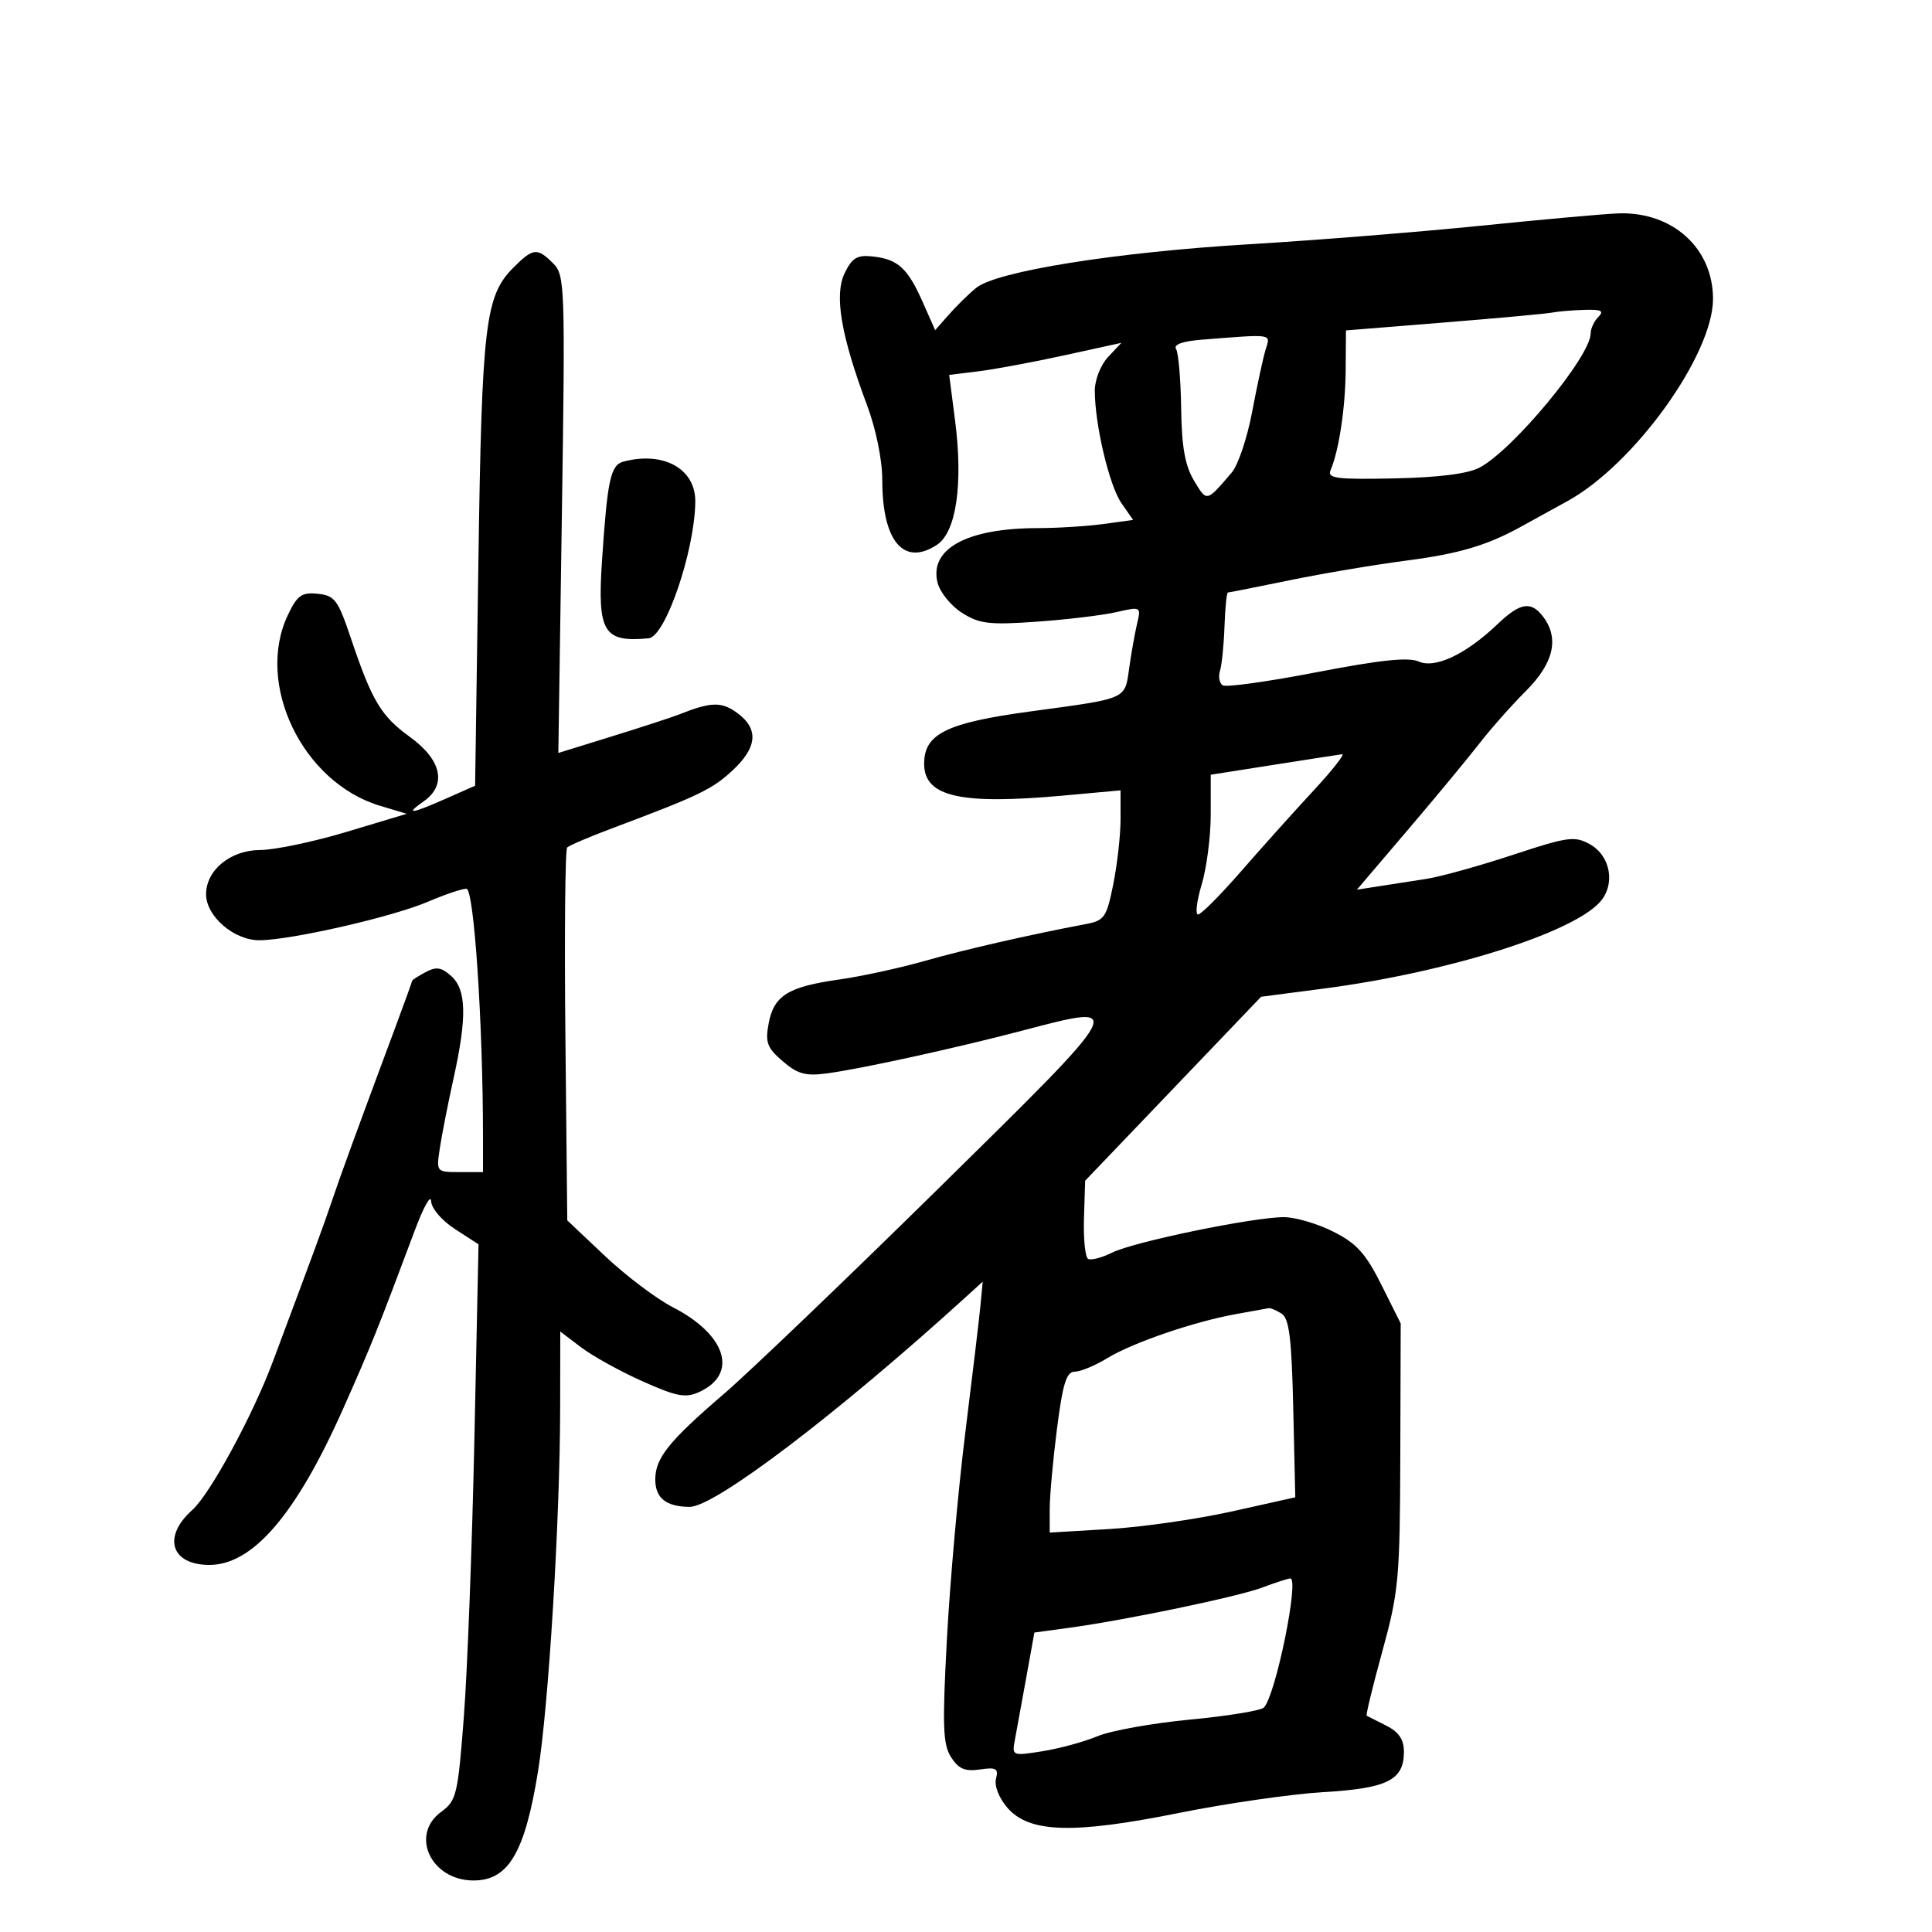 <svg xmlns="http://www.w3.org/2000/svg" width="300" height="300" viewBox="0 0 300 300" version="1.1">
	<path d="M 230 35.044 C 220.375 36.021, 204.175 37.317, 194 37.924 C 173.276 39.161, 154.729 42.124, 151.578 44.701 C 150.435 45.636, 148.535 47.496, 147.356 48.834 L 145.212 51.267 143.268 46.884 C 140.939 41.630, 139.432 40.256, 135.527 39.825 C 133.110 39.559, 132.324 40.022, 131.163 42.399 C 129.513 45.780, 130.574 52.073, 134.616 62.869 C 136.030 66.648, 137 71.400, 137 74.554 C 137 84.044, 140.321 87.985, 145.474 84.609 C 148.492 82.631, 149.578 75.173, 148.295 65.230 L 147.390 58.217 151.945 57.656 C 154.450 57.347, 160.466 56.227, 165.313 55.166 L 174.126 53.237 172.063 55.433 C 170.920 56.650, 170 58.975, 170 60.648 C 170 65.907, 172.245 75.403, 174.130 78.118 L 175.948 80.735 171.334 81.368 C 168.797 81.715, 164.196 82.003, 161.110 82.006 C 150.152 82.016, 144.266 85.228, 145.584 90.478 C 145.958 91.970, 147.668 94.078, 149.382 95.163 C 152.091 96.877, 153.615 97.057, 161 96.535 C 165.675 96.205, 171.233 95.537, 173.351 95.050 C 177.163 94.174, 177.195 94.192, 176.569 96.833 C 176.222 98.300, 175.669 101.400, 175.342 103.723 C 174.645 108.659, 175.215 108.408, 160 110.471 C 146.974 112.236, 143.500 113.947, 143.500 118.594 C 143.500 123.730, 149.103 125, 165.250 123.525 L 174 122.725 174 127.196 C 174 129.655, 173.493 134.193, 172.872 137.282 C 171.835 142.449, 171.495 142.944, 168.622 143.487 C 159.851 145.144, 149.769 147.451, 143.538 149.227 C 139.709 150.318, 133.743 151.612, 130.279 152.103 C 122.364 153.224, 120.167 154.594, 119.356 158.918 C 118.803 161.866, 119.113 162.701, 121.538 164.787 C 123.861 166.785, 125.092 167.121, 128.433 166.673 C 133.773 165.956, 148.413 162.750, 158.749 160.034 C 175.130 155.730, 175.253 155.498, 145.771 184.500 C 131.235 198.800, 116.192 213.200, 112.344 216.500 C 103.893 223.745, 101.750 226.419, 101.750 229.718 C 101.750 232.624, 103.428 233.963, 107.096 233.985 C 110.986 234.008, 130.126 219.456, 150.049 201.331 L 152.597 199.012 152.240 202.756 C 152.043 204.815, 150.984 213.700, 149.887 222.500 C 148.790 231.300, 147.507 245.700, 147.036 254.500 C 146.311 268.040, 146.410 270.861, 147.679 272.850 C 148.844 274.678, 149.842 275.103, 152.163 274.763 C 154.691 274.392, 155.073 274.612, 154.657 276.203 C 154.374 277.286, 155.117 279.187, 156.414 280.694 C 159.789 284.618, 166.610 284.828, 183.070 281.514 C 190.457 280.027, 200.550 278.573, 205.500 278.281 C 215.442 277.697, 218 276.414, 218 272.014 C 218 270.097, 217.220 268.945, 215.250 267.952 C 213.737 267.190, 212.373 266.500, 212.218 266.418 C 212.063 266.336, 213.161 261.822, 214.657 256.385 C 217.193 247.168, 217.381 245.115, 217.438 226 L 217.500 205.500 214.500 199.500 C 212.070 194.639, 210.653 193.073, 207.038 191.250 C 204.584 190.012, 201.130 189, 199.362 189 C 194.590 189, 176.053 192.827, 172.684 194.508 C 171.074 195.311, 169.393 195.743, 168.949 195.468 C 168.504 195.194, 168.221 192.353, 168.320 189.156 L 168.500 183.344 182.162 169.060 L 195.823 154.776 205.662 153.490 C 224.644 151.007, 244.042 144.926, 248.424 140.084 C 250.876 137.375, 250.114 132.906, 246.894 131.107 C 244.510 129.775, 243.491 129.915, 234.894 132.750 C 229.727 134.454, 223.700 136.128, 221.500 136.471 C 219.300 136.813, 215.970 137.331, 214.101 137.620 L 210.701 138.147 218.643 128.823 C 223.010 123.695, 228.008 117.660, 229.748 115.412 C 231.488 113.163, 234.732 109.503, 236.956 107.279 C 241.269 102.966, 242.157 99.107, 239.608 95.750 C 237.737 93.286, 236.054 93.562, 232.548 96.908 C 227.637 101.593, 222.856 103.861, 220.296 102.719 C 218.717 102.014, 214.319 102.476, 204.471 104.379 C 196.970 105.829, 190.402 106.749, 189.876 106.423 C 189.349 106.098, 189.153 105.082, 189.439 104.166 C 189.726 103.250, 190.040 100.138, 190.139 97.250 C 190.237 94.362, 190.479 92, 190.676 92 C 190.873 92, 195.190 91.145, 200.267 90.100 C 205.345 89.055, 213.550 87.674, 218.500 87.032 C 226.463 85.998, 230.880 84.698, 236 81.882 C 236.825 81.428, 240.161 79.593, 243.413 77.802 C 253.773 72.100, 266.005 55.091, 265.996 46.400 C 265.989 38.521, 259.684 32.836, 251.282 33.134 C 249.202 33.208, 239.625 34.067, 230 35.044 M 79.753 41.520 C 75.337 45.936, 74.827 50.198, 74.284 87.253 L 73.774 122.006 69.260 124.003 C 63.834 126.403, 62.791 126.535, 65.777 124.443 C 69.415 121.896, 68.605 118.028, 63.689 114.461 C 59.136 111.157, 57.777 108.884, 54.450 99 C 52.479 93.146, 51.971 92.470, 49.339 92.202 C 46.847 91.948, 46.164 92.432, 44.708 95.486 C 39.591 106.217, 46.979 121.516, 59.019 125.124 L 63.161 126.365 53.831 129.169 C 48.699 130.711, 42.666 131.979, 40.424 131.987 C 35.794 132.002, 32 135.097, 32 138.860 C 32 142.265, 36.316 146, 40.251 146 C 45.082 146, 60.953 142.378, 66.455 140.019 C 69.046 138.909, 71.733 138, 72.426 138 C 73.606 138, 75 158.936, 75 176.660 L 75 182 71.368 182 C 67.738 182, 67.737 181.999, 68.303 178.250 C 68.615 176.188, 69.566 171.350, 70.417 167.500 C 72.524 157.973, 72.434 153.703, 70.083 151.575 C 68.554 150.191, 67.745 150.066, 66.083 150.955 C 64.937 151.569, 64 152.169, 64 152.290 C 64 152.410, 62.827 155.657, 61.394 159.504 C 55.445 175.476, 52.799 182.718, 51.532 186.500 C 50.357 190.008, 48.689 194.544, 42.341 211.500 C 39.211 219.859, 32.595 232.030, 29.854 234.473 C 25.189 238.629, 26.548 243, 32.506 243 C 39.259 243, 45.968 235.178, 53.256 218.808 C 57.617 209.014, 58.696 206.328, 64.429 191 C 65.767 187.425, 66.898 185.400, 66.943 186.500 C 66.990 187.646, 68.579 189.507, 70.665 190.860 L 74.306 193.219 73.666 223.360 C 73.314 239.937, 72.579 259.349, 72.033 266.497 C 71.102 278.689, 70.885 279.609, 68.520 281.331 C 63.599 284.916, 66.927 292, 73.534 292 C 78.950 292, 81.503 287.676, 83.547 275.036 C 85.199 264.821, 86.953 236.016, 86.981 218.631 L 87 206.763 90.250 209.225 C 92.037 210.580, 96.324 212.950, 99.776 214.492 C 105.063 216.854, 106.448 217.117, 108.556 216.157 C 114.685 213.364, 112.803 207.270, 104.491 202.995 C 101.935 201.681, 97.198 198.107, 93.965 195.053 L 88.086 189.500 87.793 160.834 C 87.632 145.067, 87.757 131.910, 88.072 131.595 C 88.387 131.280, 91.537 129.937, 95.072 128.611 C 108.507 123.570, 110.590 122.569, 113.750 119.630 C 117.619 116.032, 117.843 113.160, 114.449 110.689 C 112.030 108.928, 110.407 108.970, 105.500 110.921 C 104.400 111.358, 99.720 112.887, 95.099 114.318 L 86.698 116.920 87.248 79.859 C 87.775 44.386, 87.717 42.717, 85.899 40.899 C 83.432 38.432, 82.774 38.499, 79.753 41.520 M 241 48.540 C 240.175 48.709, 232.637 49.401, 224.250 50.077 L 209 51.306 208.956 57.403 C 208.914 63.310, 207.921 69.921, 206.614 73 C 206.067 74.286, 207.474 74.470, 216.467 74.286 C 223.344 74.146, 227.913 73.571, 229.729 72.617 C 234.945 69.876, 247 55.324, 247 51.770 C 247 51.016, 247.540 49.860, 248.200 49.200 C 249.133 48.267, 248.633 48.026, 245.950 48.116 C 244.053 48.180, 241.825 48.371, 241 48.540 M 186.725 52.736 C 183.617 52.981, 182.185 53.491, 182.622 54.198 C 182.991 54.795, 183.345 58.932, 183.408 63.392 C 183.494 69.430, 184.009 72.307, 185.424 74.659 C 187.418 77.974, 187.310 77.998, 191.277 73.360 C 192.254 72.218, 193.680 67.957, 194.445 63.891 C 195.211 59.826, 196.151 55.487, 196.535 54.250 C 197.299 51.790, 197.791 51.866, 186.725 52.736 M 96.816 71.677 C 94.807 72.207, 94.319 74.457, 93.479 87.062 C 92.738 98.176, 93.700 99.776, 100.724 99.115 C 103.324 98.871, 107.860 85.606, 107.965 77.939 C 108.035 72.812, 103.073 70.025, 96.816 71.677 M 197.750 118.767 L 188 120.301 188 126.491 C 188 129.896, 187.369 134.779, 186.598 137.341 C 185.827 139.903, 185.574 142, 186.036 142 C 186.498 142, 189.491 138.997, 192.688 135.327 C 195.885 131.657, 200.931 126.032, 203.902 122.827 C 206.873 119.622, 208.898 117.053, 208.402 117.117 C 207.906 117.181, 203.113 117.924, 197.750 118.767 M 192 204.038 C 185.482 205.200, 175.924 208.467, 171.945 210.892 C 170.050 212.047, 167.771 212.994, 166.881 212.996 C 165.597 212.999, 165.027 214.827, 164.131 221.818 C 163.509 226.667, 163 232.288, 163 234.307 L 163 237.978 172.250 237.428 C 177.338 237.126, 185.917 235.893, 191.316 234.689 L 201.131 232.500 200.816 218.712 C 200.566 207.791, 200.188 204.726, 199 203.977 C 198.175 203.456, 197.275 203.077, 197 203.133 C 196.725 203.189, 194.475 203.596, 192 204.038 M 196 246.514 C 192.223 247.937, 174.891 251.551, 166.059 252.757 L 160.618 253.500 159.355 260.500 C 158.660 264.350, 157.872 268.666, 157.603 270.092 C 157.117 272.665, 157.146 272.678, 161.876 271.930 C 164.496 271.516, 168.338 270.468, 170.415 269.600 C 172.492 268.732, 178.959 267.571, 184.788 267.018 C 190.617 266.466, 195.775 265.625, 196.251 265.149 C 198.077 263.323, 201.827 244.924, 200.338 245.097 C 199.877 245.151, 197.925 245.788, 196 246.514" stroke="none" fill="black" fill-rule="evenodd"/>
</svg>